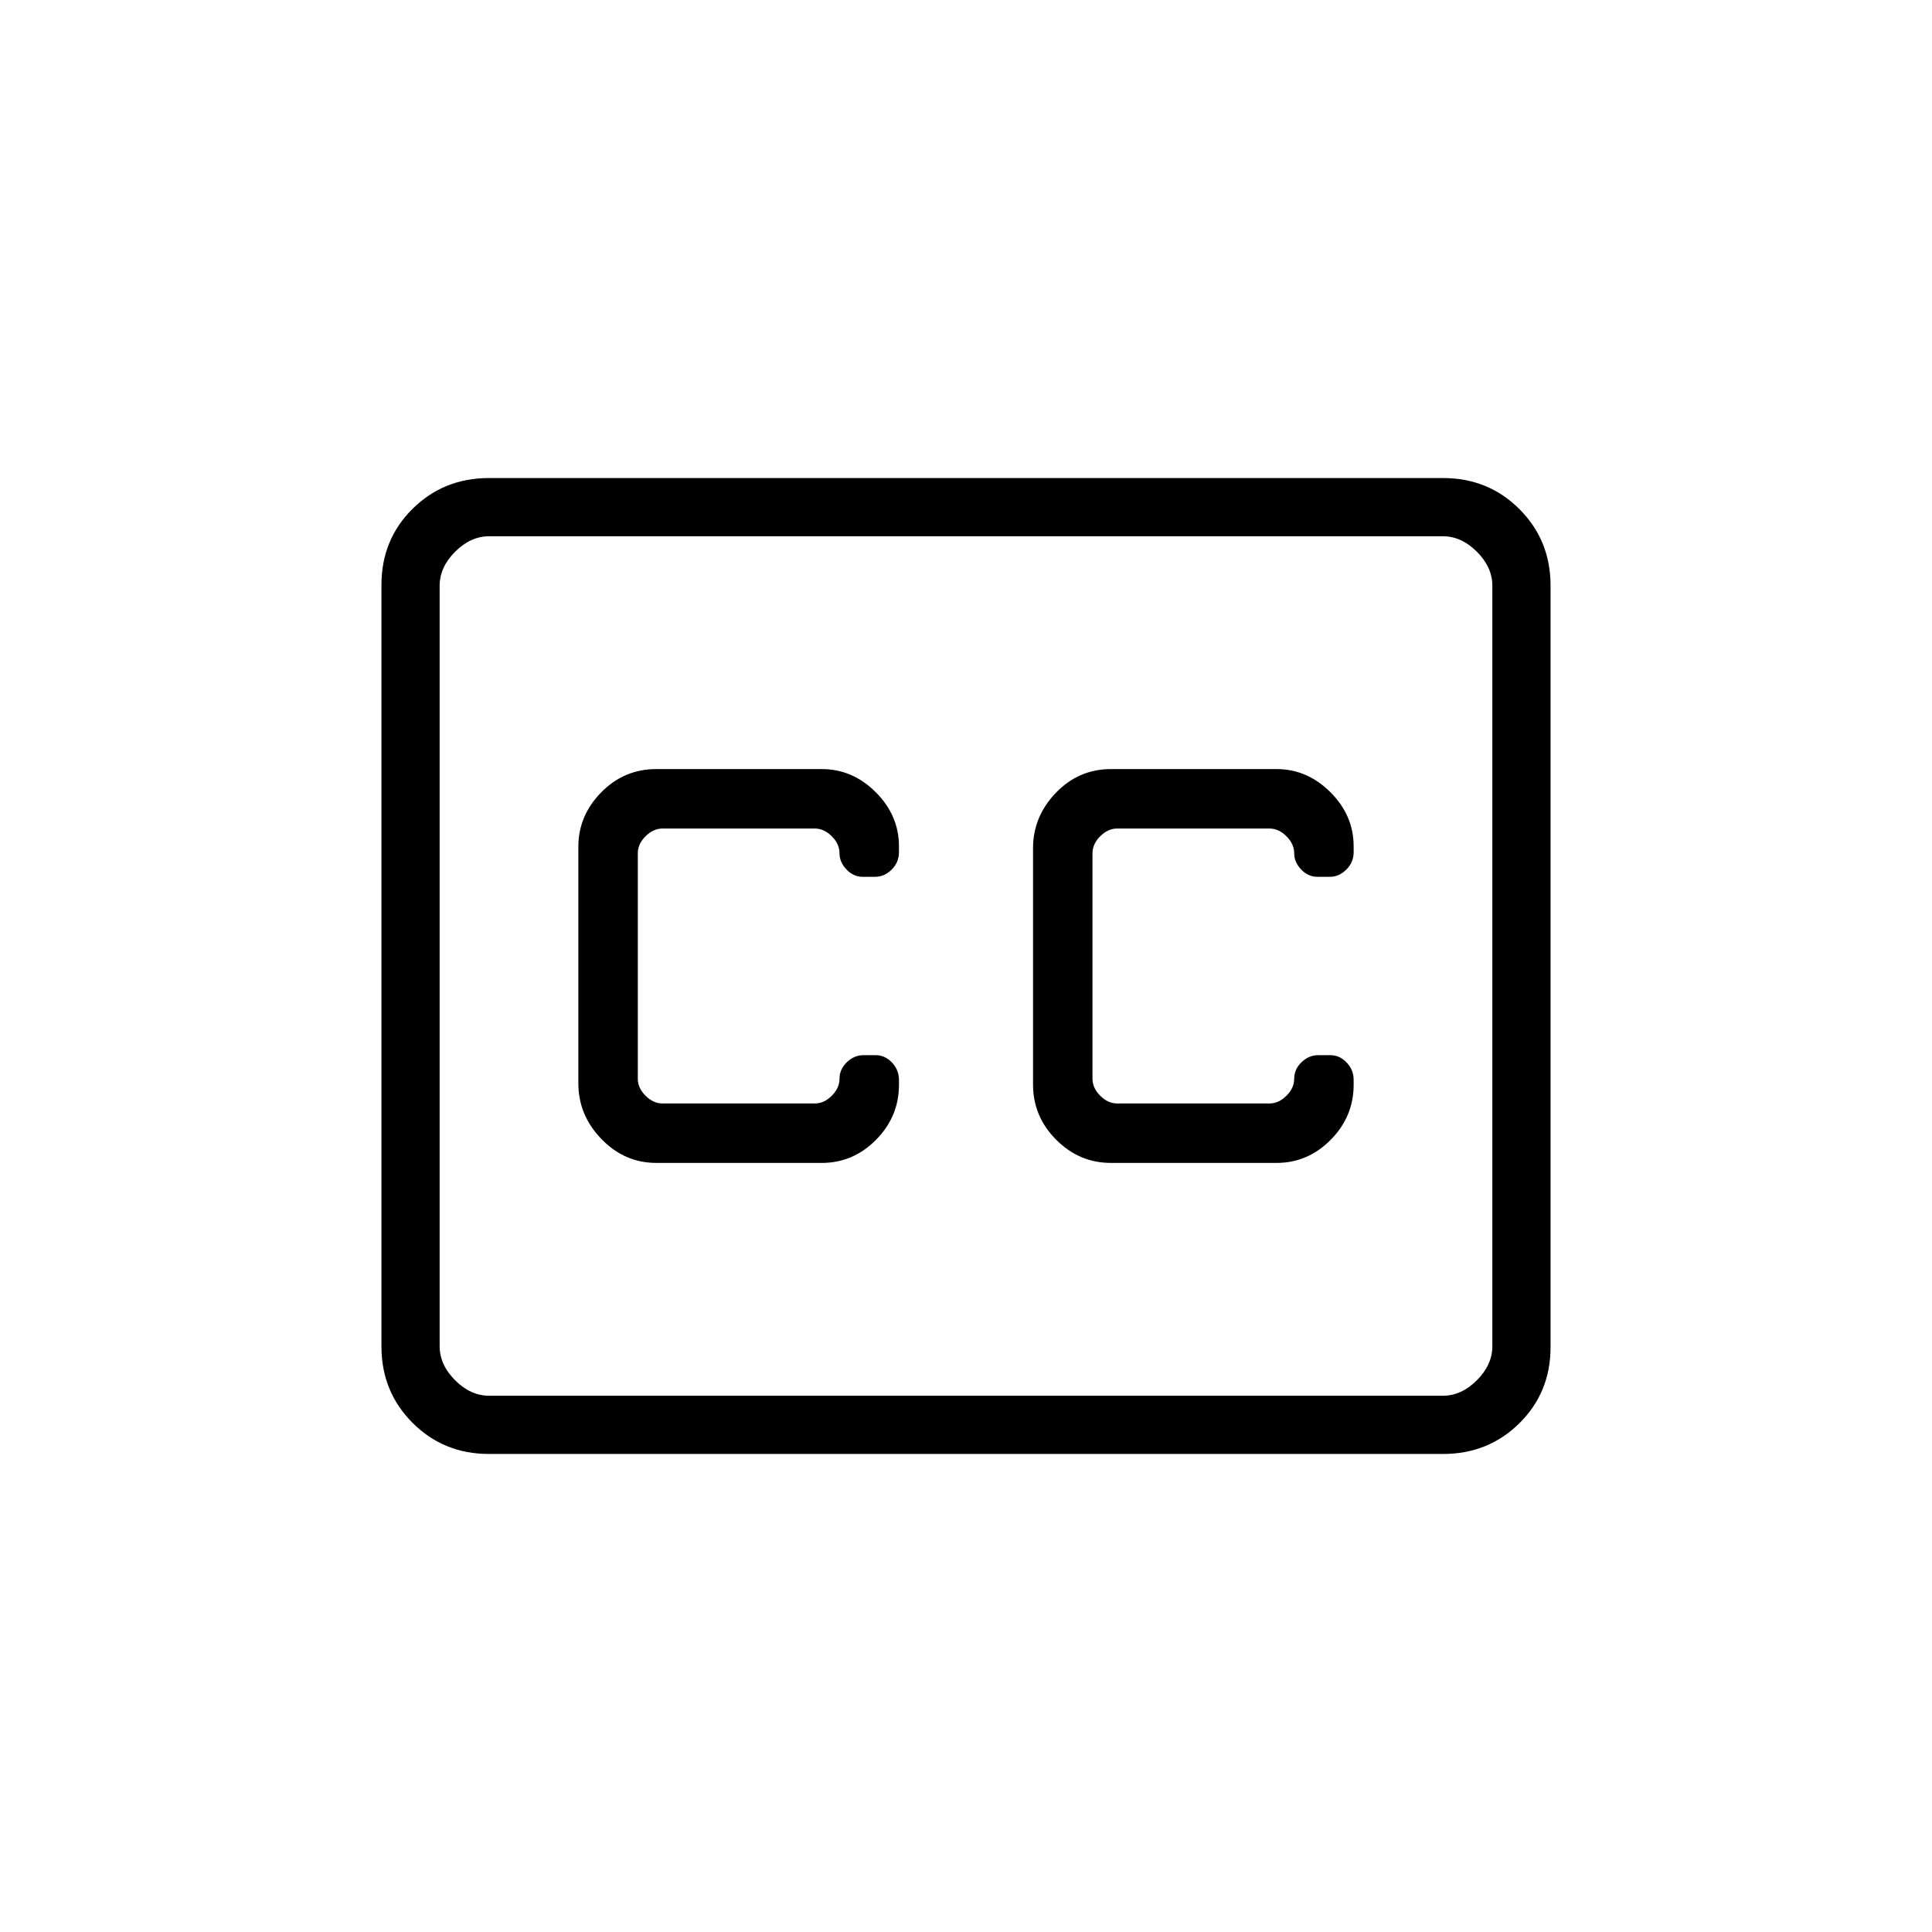 <svg xmlns="http://www.w3.org/2000/svg" height="20" viewBox="0 -960 960 960" width="20"><path d="M242.89-237.54q-22.45 0-37.9-15.46t-15.45-37.97v-378.39q0-22.5 15.45-37.8 15.45-15.3 37.9-15.3h474.22q22.45 0 37.9 15.46t15.45 37.97v378.39q0 22.5-15.45 37.8-15.45 15.3-37.9 15.3H242.89Zm.19-28.92h473.84q9.23 0 16.93-7.69 7.69-7.7 7.69-16.93v-377.84q0-9.23-7.69-16.93-7.7-7.69-16.93-7.69H243.08q-9.23 0-16.93 7.69-7.69 7.7-7.69 16.93v377.84q0 9.23 7.69 16.93 7.7 7.69 16.93 7.69Zm83.04-115.69h82.22q15.6 0 26.98-11.52 11.37-11.51 11.37-27.32v-2.43q0-4.94-3.47-8.61-3.48-3.66-8.08-3.66h-6.12q-4.6 0-8.23 3.51-3.64 3.52-3.64 8.18 0 4.62-3.84 8.46-3.85 3.85-8.46 3.85h-75.62q-4.61 0-8.46-3.85-3.85-3.84-3.85-8.46v-112q0-4.62 3.85-8.46 3.85-3.85 8.46-3.85h75.62q4.61 0 8.46 3.85 3.84 3.84 3.84 8.46 0 4.42 3.48 8.06 3.48 3.63 8.07 3.63h6.12q4.6 0 8.24-3.59 3.63-3.59 3.63-8.71v-2.84q0-15.37-11.51-26.88-11.51-11.52-26.83-11.52h-82.23q-16.04 0-27.39 11.58-11.35 11.58-11.35 27v117.56q0 15.86 11.49 27.71 11.48 11.85 27.25 11.85Zm308.15-195.7h-82.22q-16.05 0-27.4 11.8-11.34 11.8-11.34 27.55v117.42q0 15.84 11.48 27.39 11.49 11.54 27.25 11.54h82.22q15.61 0 26.98-11.52 11.38-11.51 11.38-27.32v-2.43q0-4.94-3.48-8.61-3.48-3.66-8.07-3.66h-6.13q-4.59 0-8.23 3.51-3.63 3.52-3.63 8.18 0 4.62-3.85 8.46-3.85 3.85-8.46 3.85h-75.62q-4.61 0-8.46-3.85-3.84-3.84-3.84-8.46v-112q0-4.62 3.84-8.46 3.85-3.85 8.46-3.85h75.62q4.61 0 8.46 3.85 3.85 3.84 3.85 8.46 0 4.42 3.47 8.06 3.48 3.63 8.08 3.63h6.12q4.6 0 8.23-3.59 3.64-3.59 3.64-8.71v-2.84q0-15.37-11.52-26.88-11.51-11.52-26.83-11.52ZM218.46-266.46v-427.08 427.08Z"/></svg>